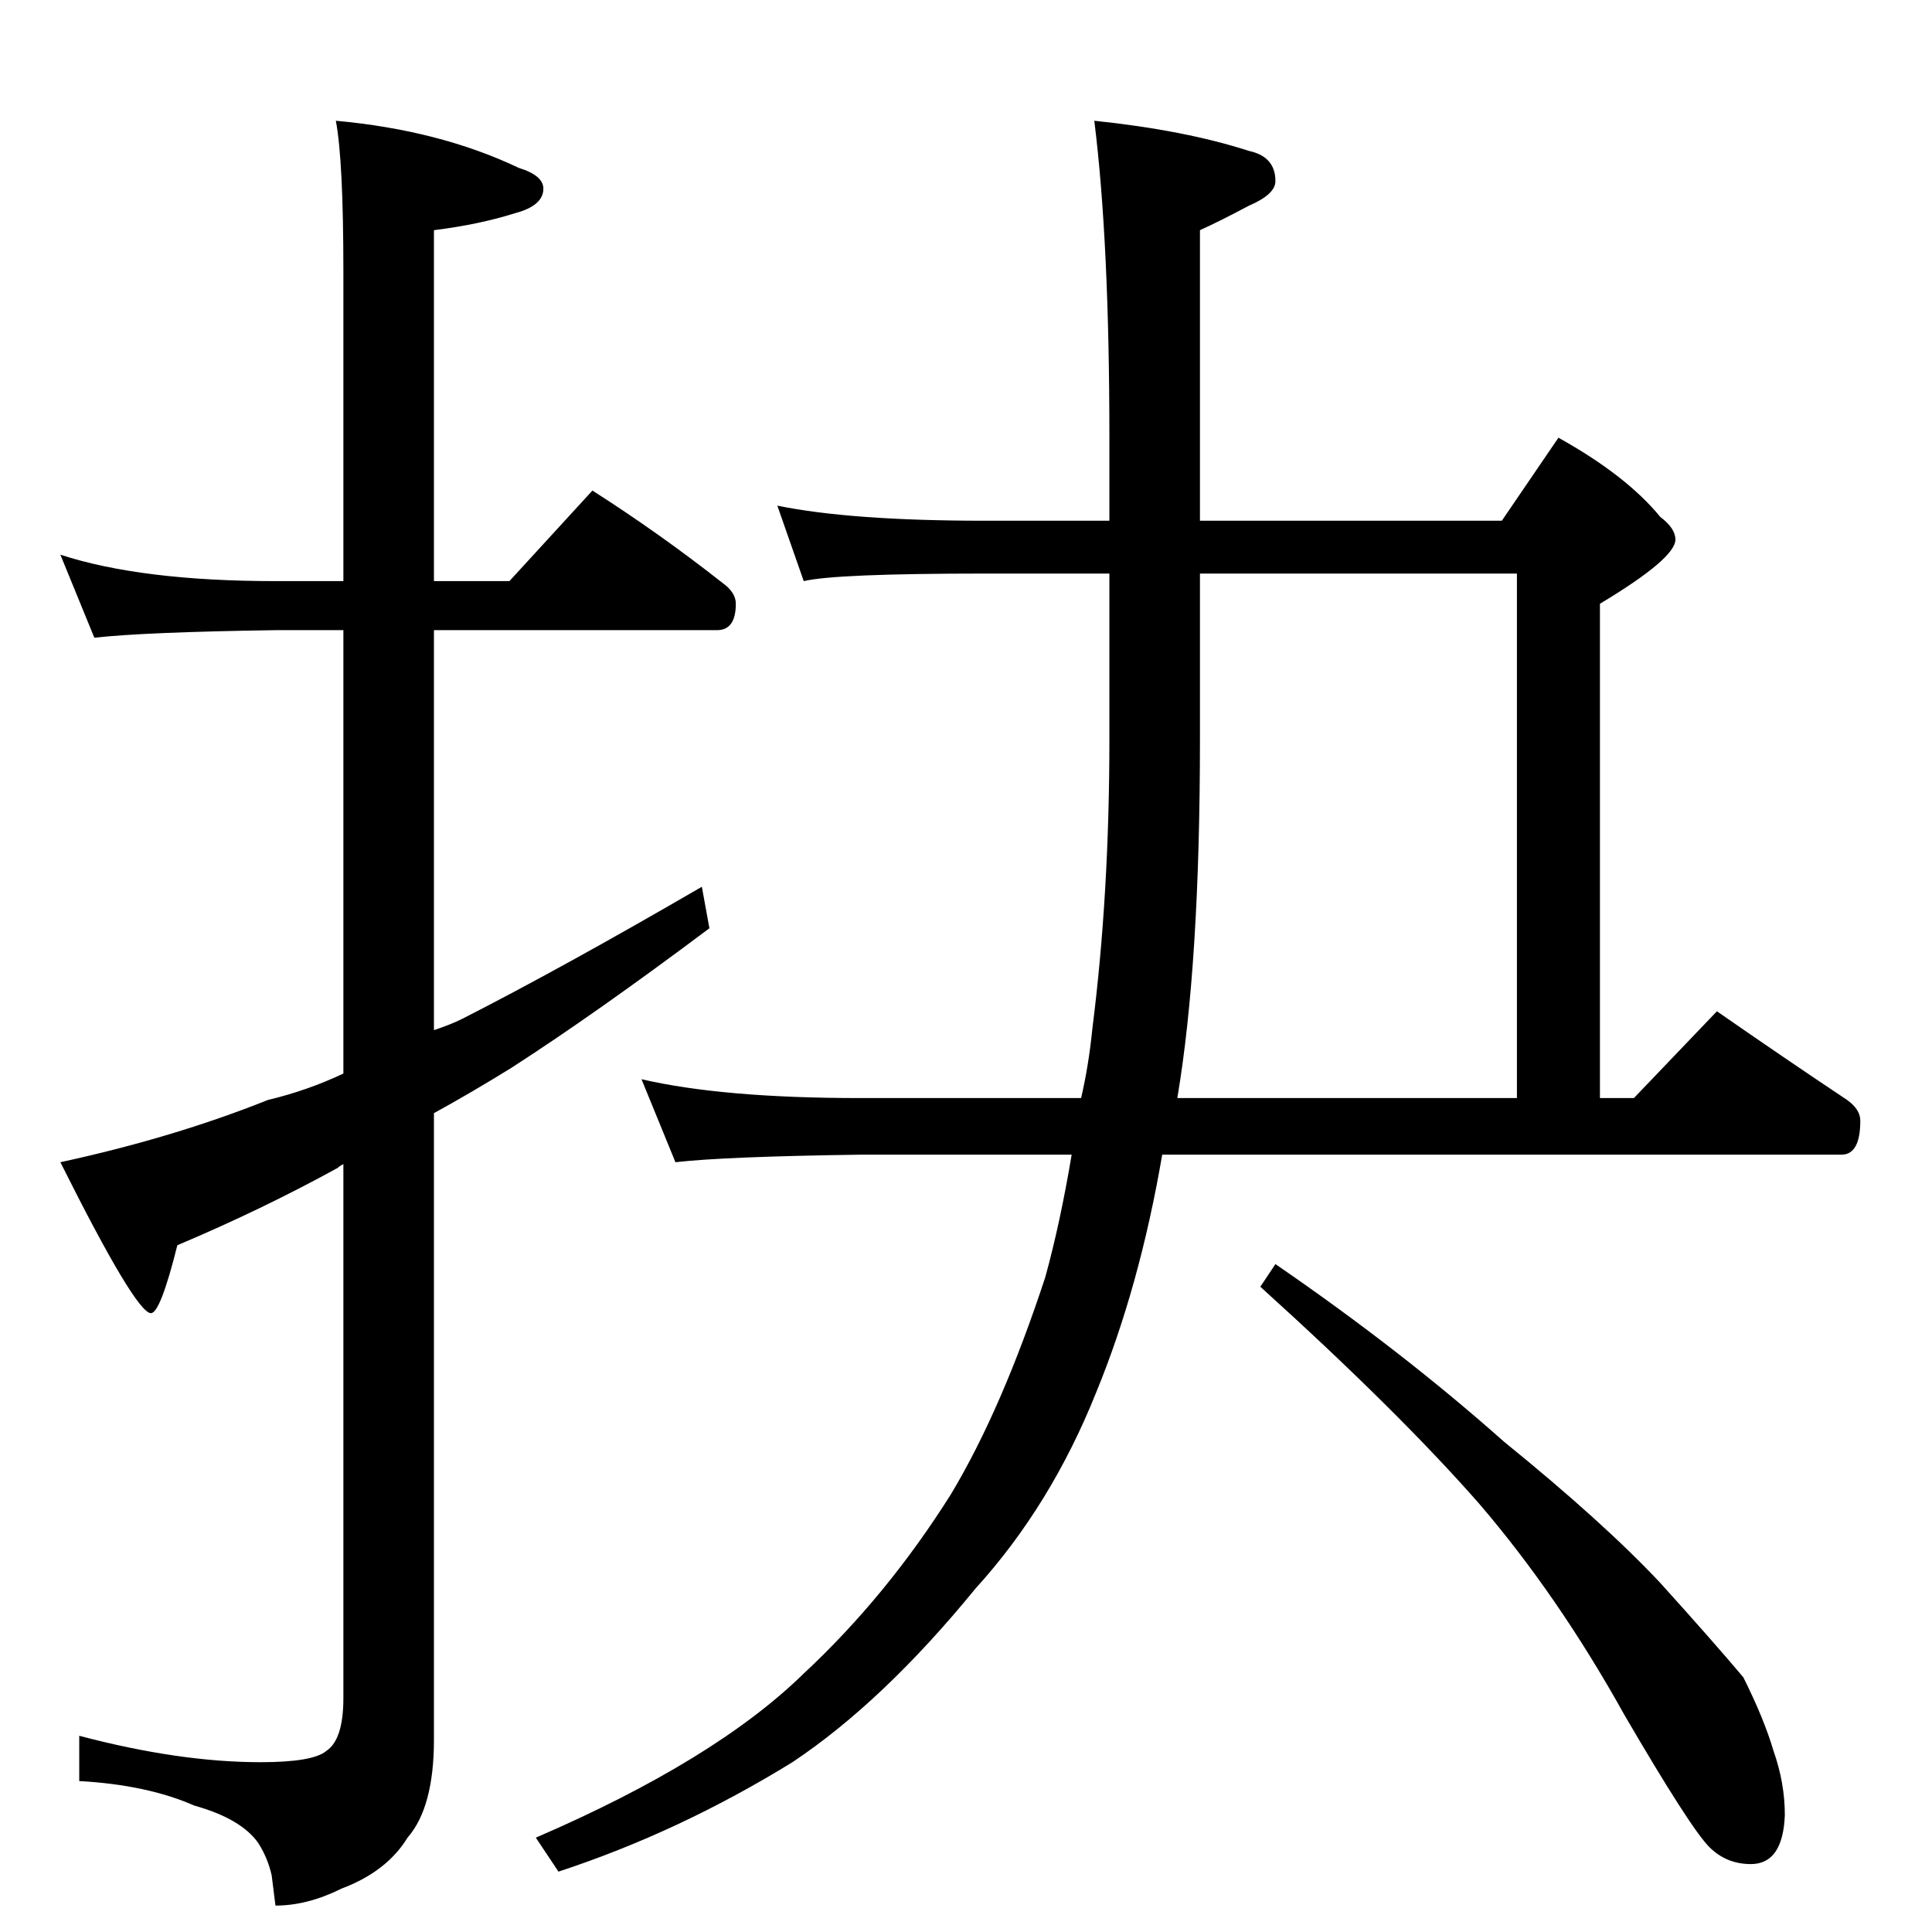 <?xml version="1.0" standalone="no"?>
<!DOCTYPE svg PUBLIC "-//W3C//DTD SVG 1.1//EN" "http://www.w3.org/Graphics/SVG/1.1/DTD/svg11.dtd" >
<svg xmlns="http://www.w3.org/2000/svg" xmlns:xlink="http://www.w3.org/1999/xlink" version="1.1" viewBox="0 -204 1024 1024">
  <g transform="matrix(1 0 0 -1 0 820)">
   <path fill="currentColor"
d="M32 730q43 -14 114 -14h36v164q0 59 -4 80q55 -5 97 -25q13 -4 13 -11q0 -9 -15 -13q-19 -6 -43 -9v-186h40l44 48q36 -23 69 -49q7 -5 7 -11q0 -14 -10 -14h-150v-212q9 3 15 6q53 27 127 70l4 -22q-60 -45 -105 -74q-21 -13 -41 -24v-332q0 -36 -14 -52
q-11 -18 -35 -27q-18 -9 -35 -9l-2 16q-2 9 -7 17q-9 13 -34 20q-25 11 -61 13v24q53 -14 96 -14q28 0 35 6q9 6 9 28v283q-2 -1 -3 -2q-40 -22 -85 -41q-9 -36 -14 -36q-8 0 -48 80q60 13 110 33q21 5 40 14v235h-36q-69 -1 -96 -4zM412 756q39 -8 110 -8h66v44
q0 104 -8 168q48 -5 82 -16q14 -3 14 -16q0 -7 -14 -13q-15 -8 -26 -13v-154h160l30 44q36 -20 54 -42q8 -6 8 -12q0 -10 -40 -34v-262h18l44 46q36 -25 69 -47q7 -5 7 -11q0 -18 -10 -18h-360q-12 -70 -35 -126q-24 -60 -64 -104q-49 -60 -97 -92q-60 -37 -124 -58l-12 18
q95 41 142 87q44 41 78 95q27 45 50 115q8 29 14 65h-112q-72 -1 -98 -4l-18 44q43 -10 116 -10h117q4 17 6 37q9 71 9 153v88h-66q-79 0 -96 -4zM636 720v-88q0 -119 -12 -190h180v278h-168zM676 354q67 -46 121 -94q53 -43 83 -75q28 -31 44 -50q11 -22 16 -39
q6 -17 6 -34q-1 -26 -18 -26q-13 0 -22 9q-10 10 -45 70q-35 63 -77 112q-43 49 -116 115z" />
  </g>

</svg>
